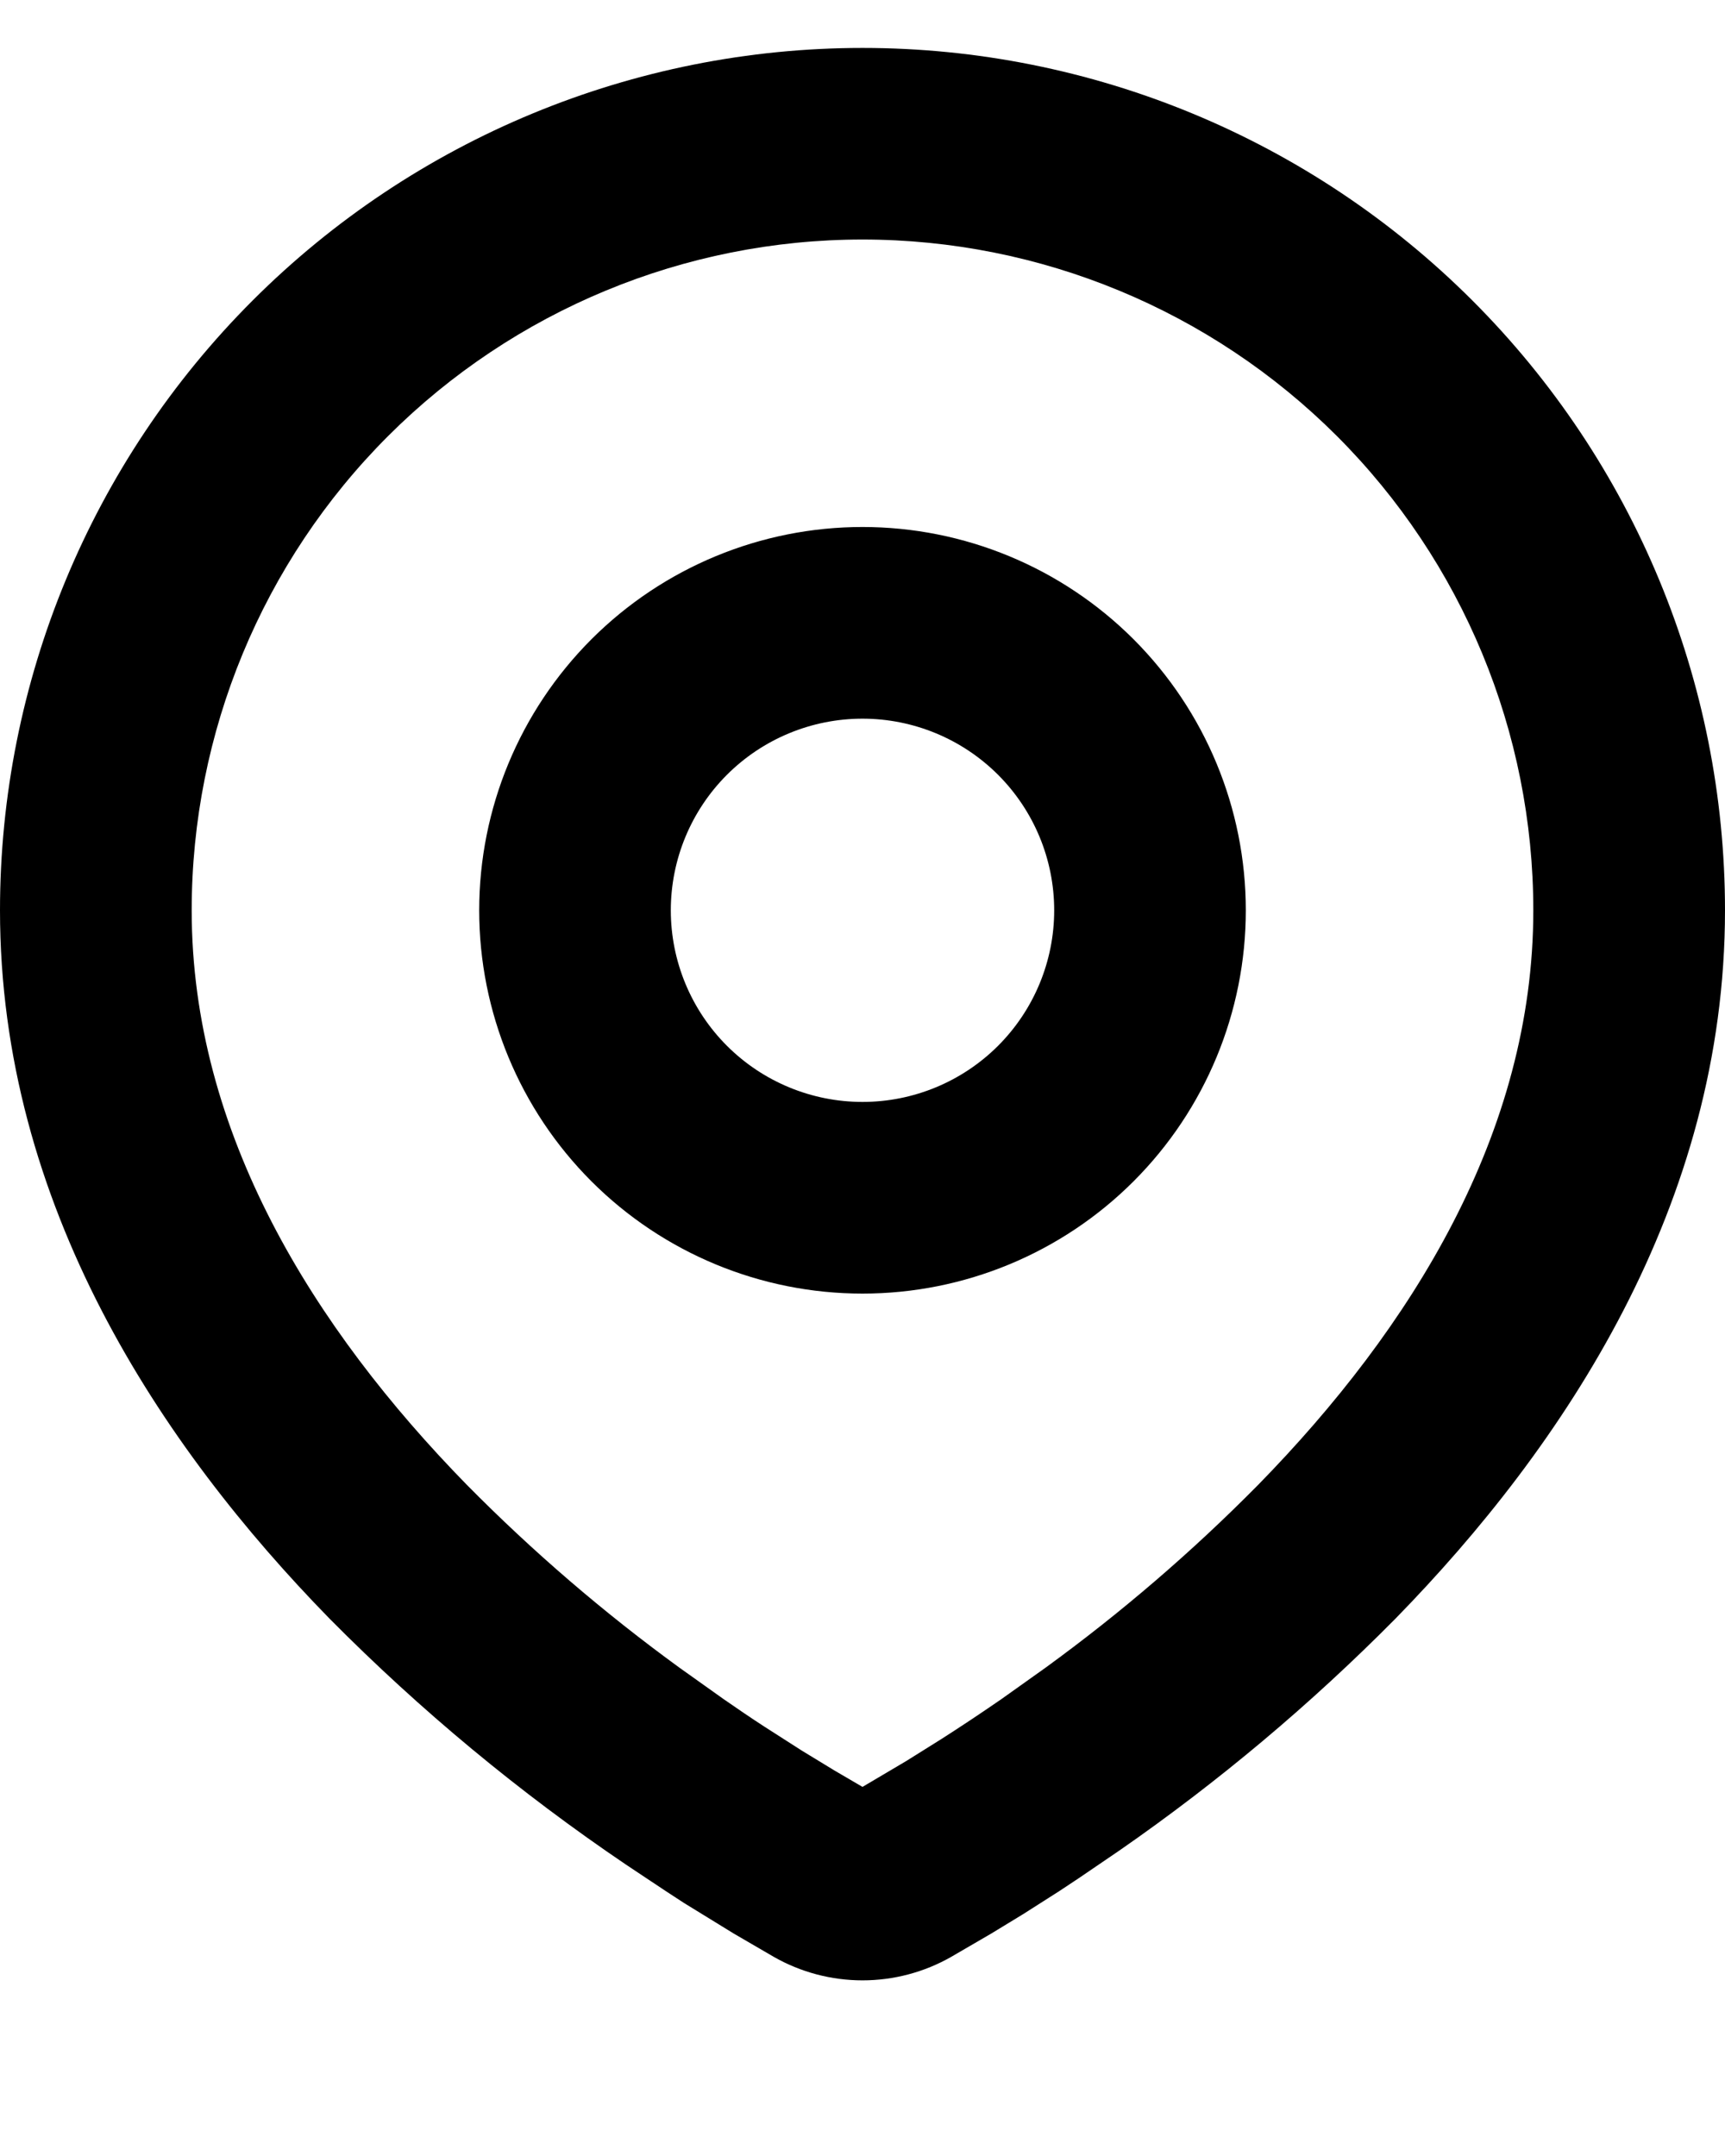 <svg width="24" height="30" viewBox="0 0 24 30" fill="none" xmlns="http://www.w3.org/2000/svg">
<path fill-rule="evenodd" clip-rule="evenodd" d="M12 0.667C15.183 0.667 18.235 1.931 20.485 4.181C22.736 6.432 24 9.484 24 12.667C24 16.765 21.765 20.12 19.411 22.527C18.234 23.716 16.951 24.794 15.576 25.748L15.008 26.135L14.741 26.312L14.239 26.632L13.791 26.905L13.236 27.228C12.86 27.443 12.434 27.556 12 27.556C11.566 27.556 11.14 27.443 10.764 27.228L10.209 26.905L9.516 26.479L9.26 26.312L8.713 25.948C7.23 24.945 5.849 23.799 4.589 22.527C2.235 20.119 0 16.765 0 12.667C0 9.484 1.264 6.432 3.515 4.181C5.765 1.931 8.817 0.667 12 0.667ZM12 3.333C9.525 3.333 7.151 4.317 5.4 6.067C3.65 7.817 2.667 10.191 2.667 12.667C2.667 15.763 4.363 18.48 6.495 20.661C7.411 21.589 8.402 22.441 9.457 23.208L10.068 23.643C10.265 23.78 10.455 23.909 10.637 24.027L11.157 24.36L11.615 24.639L12 24.864L12.607 24.505L13.096 24.199C13.356 24.033 13.635 23.848 13.932 23.643L14.543 23.208C15.598 22.441 16.589 21.589 17.505 20.661C19.637 18.481 21.333 15.763 21.333 12.667C21.333 10.191 20.35 7.817 18.6 6.067C16.849 4.317 14.475 3.333 12 3.333ZM12 7.333C13.415 7.333 14.771 7.895 15.771 8.895C16.771 9.896 17.333 11.252 17.333 12.667C17.333 14.081 16.771 15.438 15.771 16.438C14.771 17.438 13.415 18 12 18C10.585 18 9.229 17.438 8.229 16.438C7.229 15.438 6.667 14.081 6.667 12.667C6.667 11.252 7.229 9.896 8.229 8.895C9.229 7.895 10.585 7.333 12 7.333ZM12 10C11.293 10 10.614 10.281 10.114 10.781C9.614 11.281 9.333 11.959 9.333 12.667C9.333 13.374 9.614 14.052 10.114 14.552C10.614 15.052 11.293 15.333 12 15.333C12.707 15.333 13.386 15.052 13.886 14.552C14.386 14.052 14.667 13.374 14.667 12.667C14.667 11.959 14.386 11.281 13.886 10.781C13.386 10.281 12.707 10 12 10Z" fill="black"/>
</svg>
